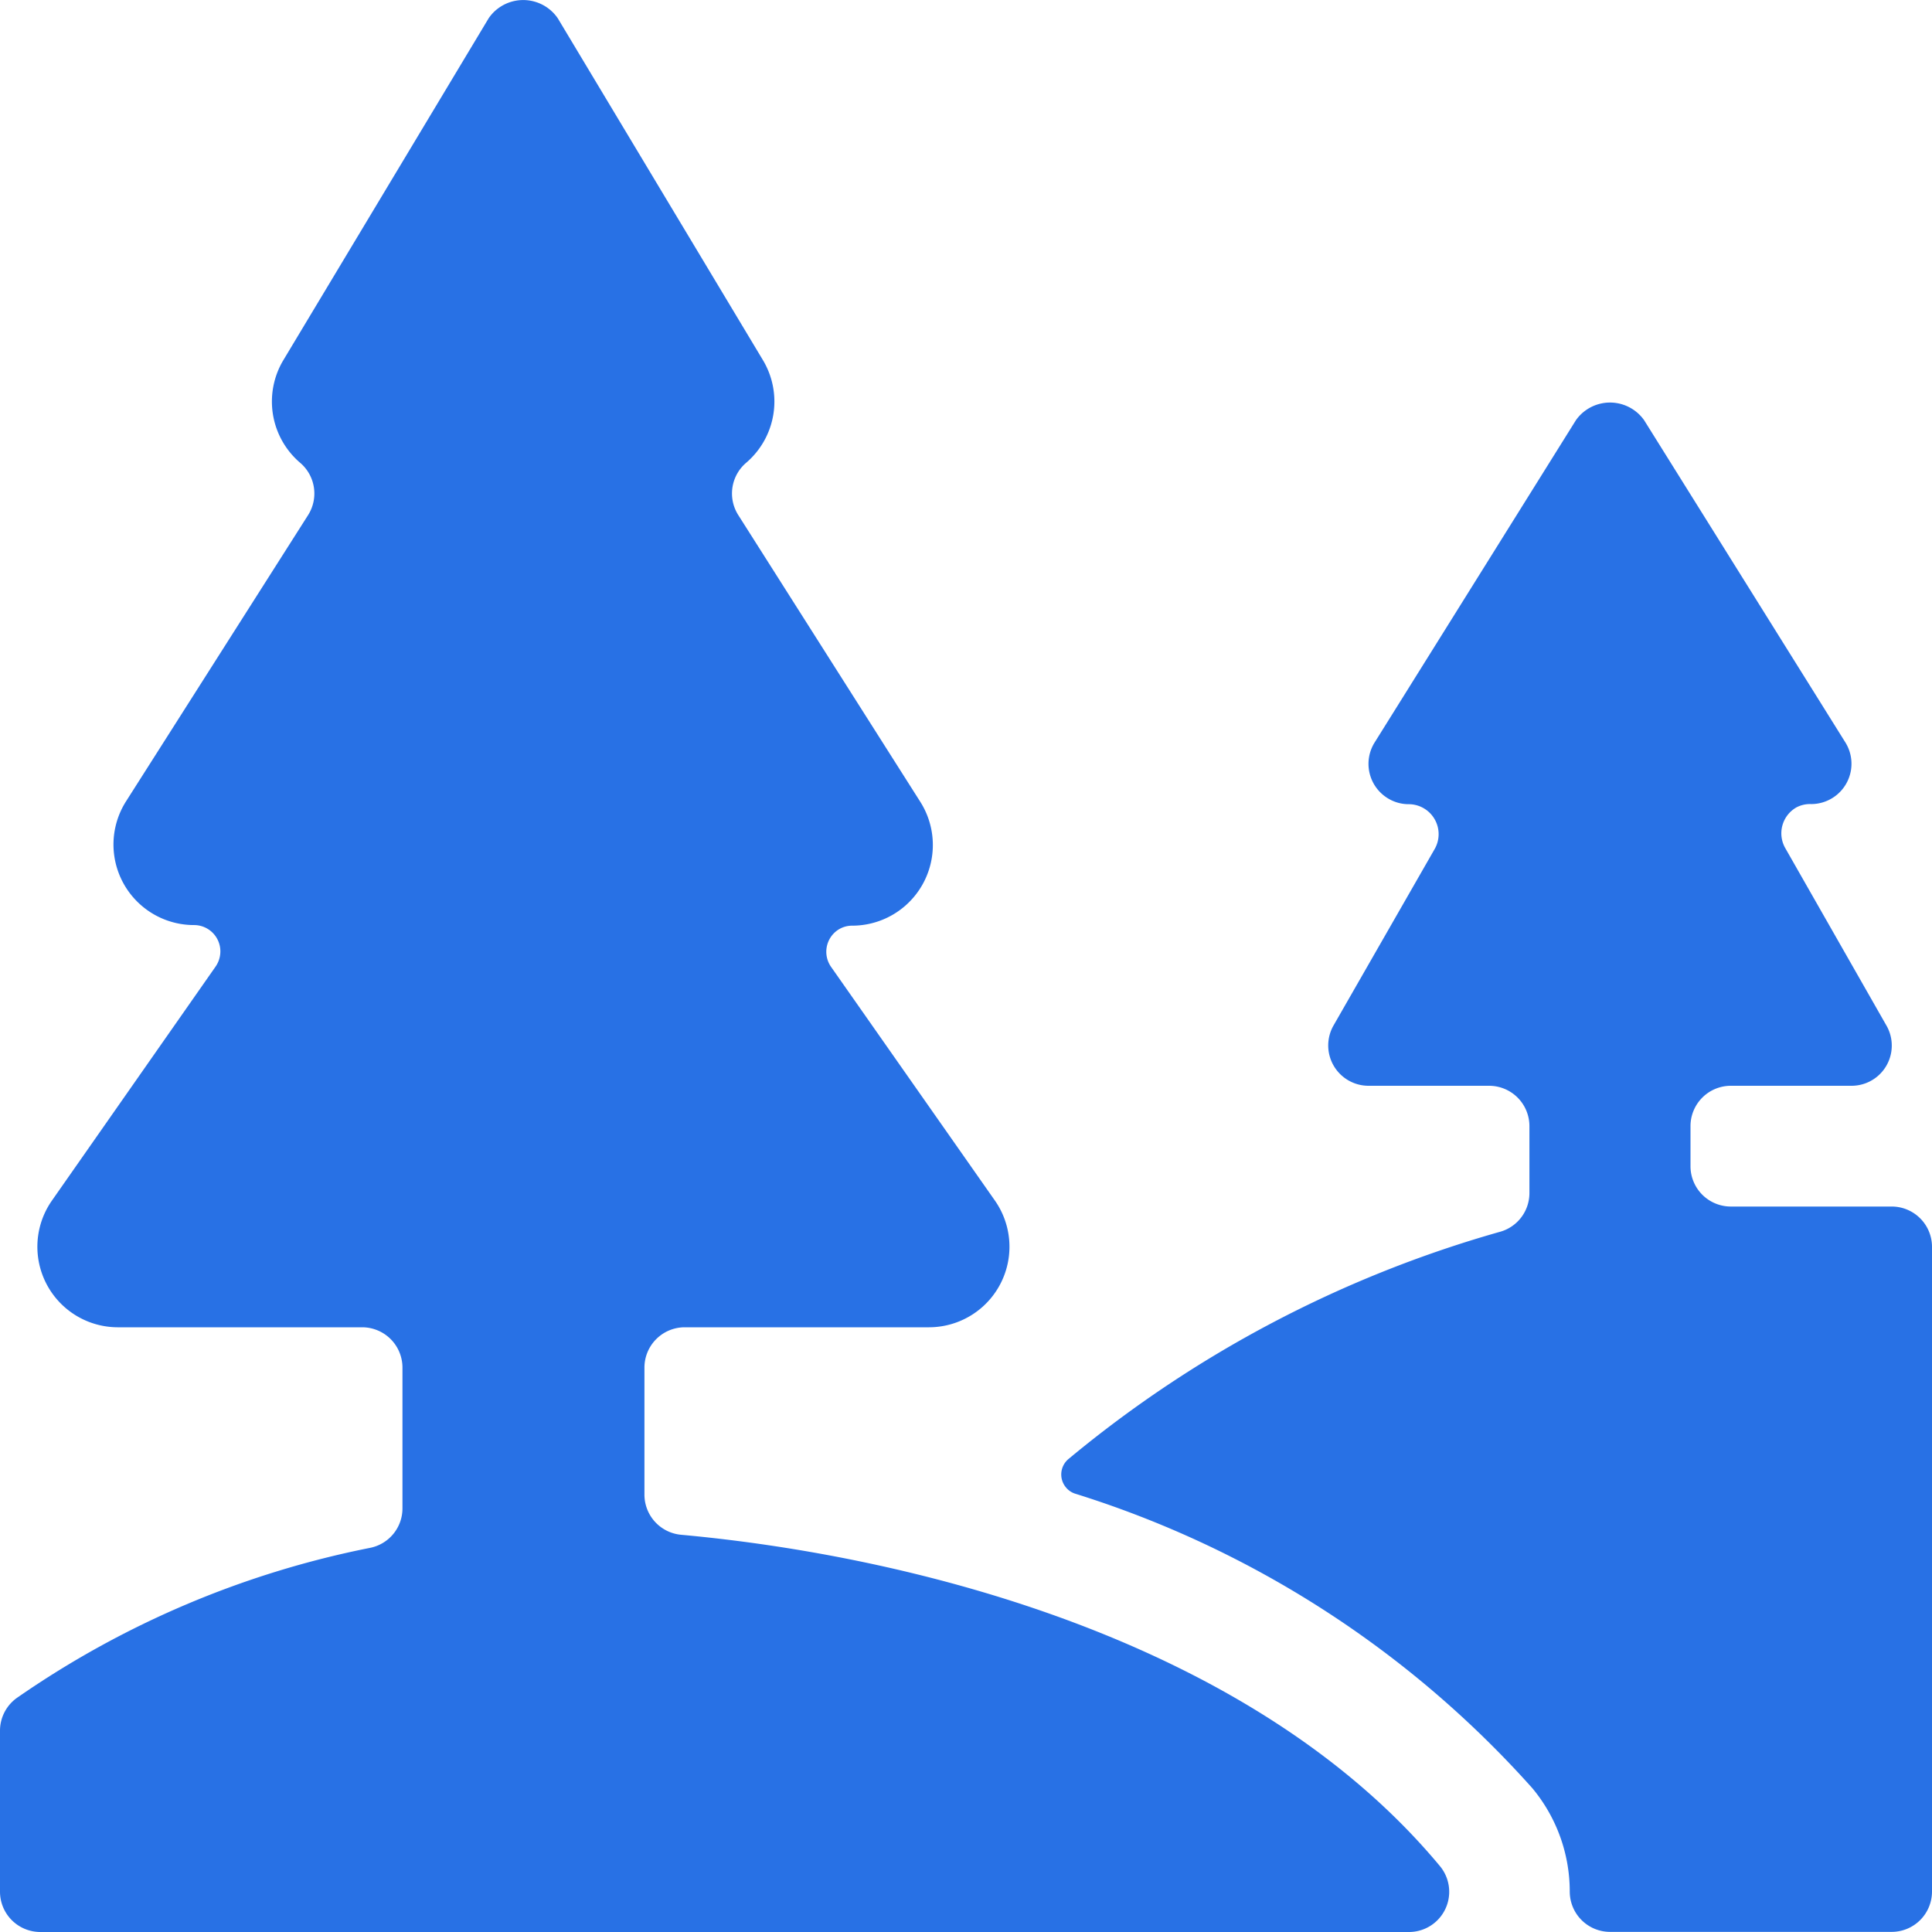 <svg xmlns="http://www.w3.org/2000/svg" width="16" height="16" viewBox="0 0 16 16">
    <defs>
        <style>
            .cls-1{fill:#2871e5}
        </style>
    </defs>
    <path id="Иконка_участки" d="M15.667 10h-1.334A.334.334 0 0 1 14 9.67v-.333A.334.334 0 0 1 14.333 9h1a.333.333 0 0 0 .289-.5l-.837-1.468a.247.247 0 0 1 .093-.338.243.243 0 0 1 .122-.027.334.334 0 0 0 .283-.51l-1.667-2.669a.346.346 0 0 0-.482-.083.341.341 0 0 0-.083.083l-1.667 2.669a.334.334 0 0 0 .106.46.33.33 0 0 0 .177.051.248.248 0 0 1 .215.37L11.044 8.5a.334.334 0 0 0 .289.5h1a.334.334 0 0 1 .333.334v.554a.333.333 0 0 1-.25.323 9.735 9.735 0 0 0-3.565 1.878.167.167 0 0 0-.025.235.162.162 0 0 0 .075.053 8.448 8.448 0 0 1 3.79 2.441 1.338 1.338 0 0 1 .309.855.334.334 0 0 0 .333.334h2.333a.334.334 0 0 0 .334-.333v-5.336a.334.334 0 0 0-.333-.338zm-10.03 2.718a.334.334 0 0 1-.3-.334v-1.046a.334.334 0 0 1 .33-.338h2.026a.667.667 0 0 0 .546-1.05L6.881 8.013a.218.218 0 0 1 .053-.3.212.212 0 0 1 .125-.039.668.668 0 0 0 .563-1.025L6.113 4.272a.334.334 0 0 1 .067-.432.667.667 0 0 0 .138-.85L4.619.159a.347.347 0 0 0-.482-.09.34.34 0 0 0-.09.09l-1.7 2.831a.667.667 0 0 0 .138.85.334.334 0 0 1 .067.433L1.044 6.644a.667.667 0 0 0 .563 1.025.218.218 0 0 1 .218.218.222.222 0 0 1-.039.125L.427 9.955A.667.667 0 0 0 .973 11H3a.334.334 0 0 1 .333.334V12.5a.333.333 0 0 1-.27.327 7.784 7.784 0 0 0-2.914 1.236.334.334 0 0 0-.149.277v1.334a.334.334 0 0 0 .333.334h11.334a.333.333 0 0 0 .256-.548c-1.548-1.86-4.349-2.566-6.286-2.742z" class="cls-1" data-name="Иконка участки" transform="translate(0 -.008)"/>
</svg>
